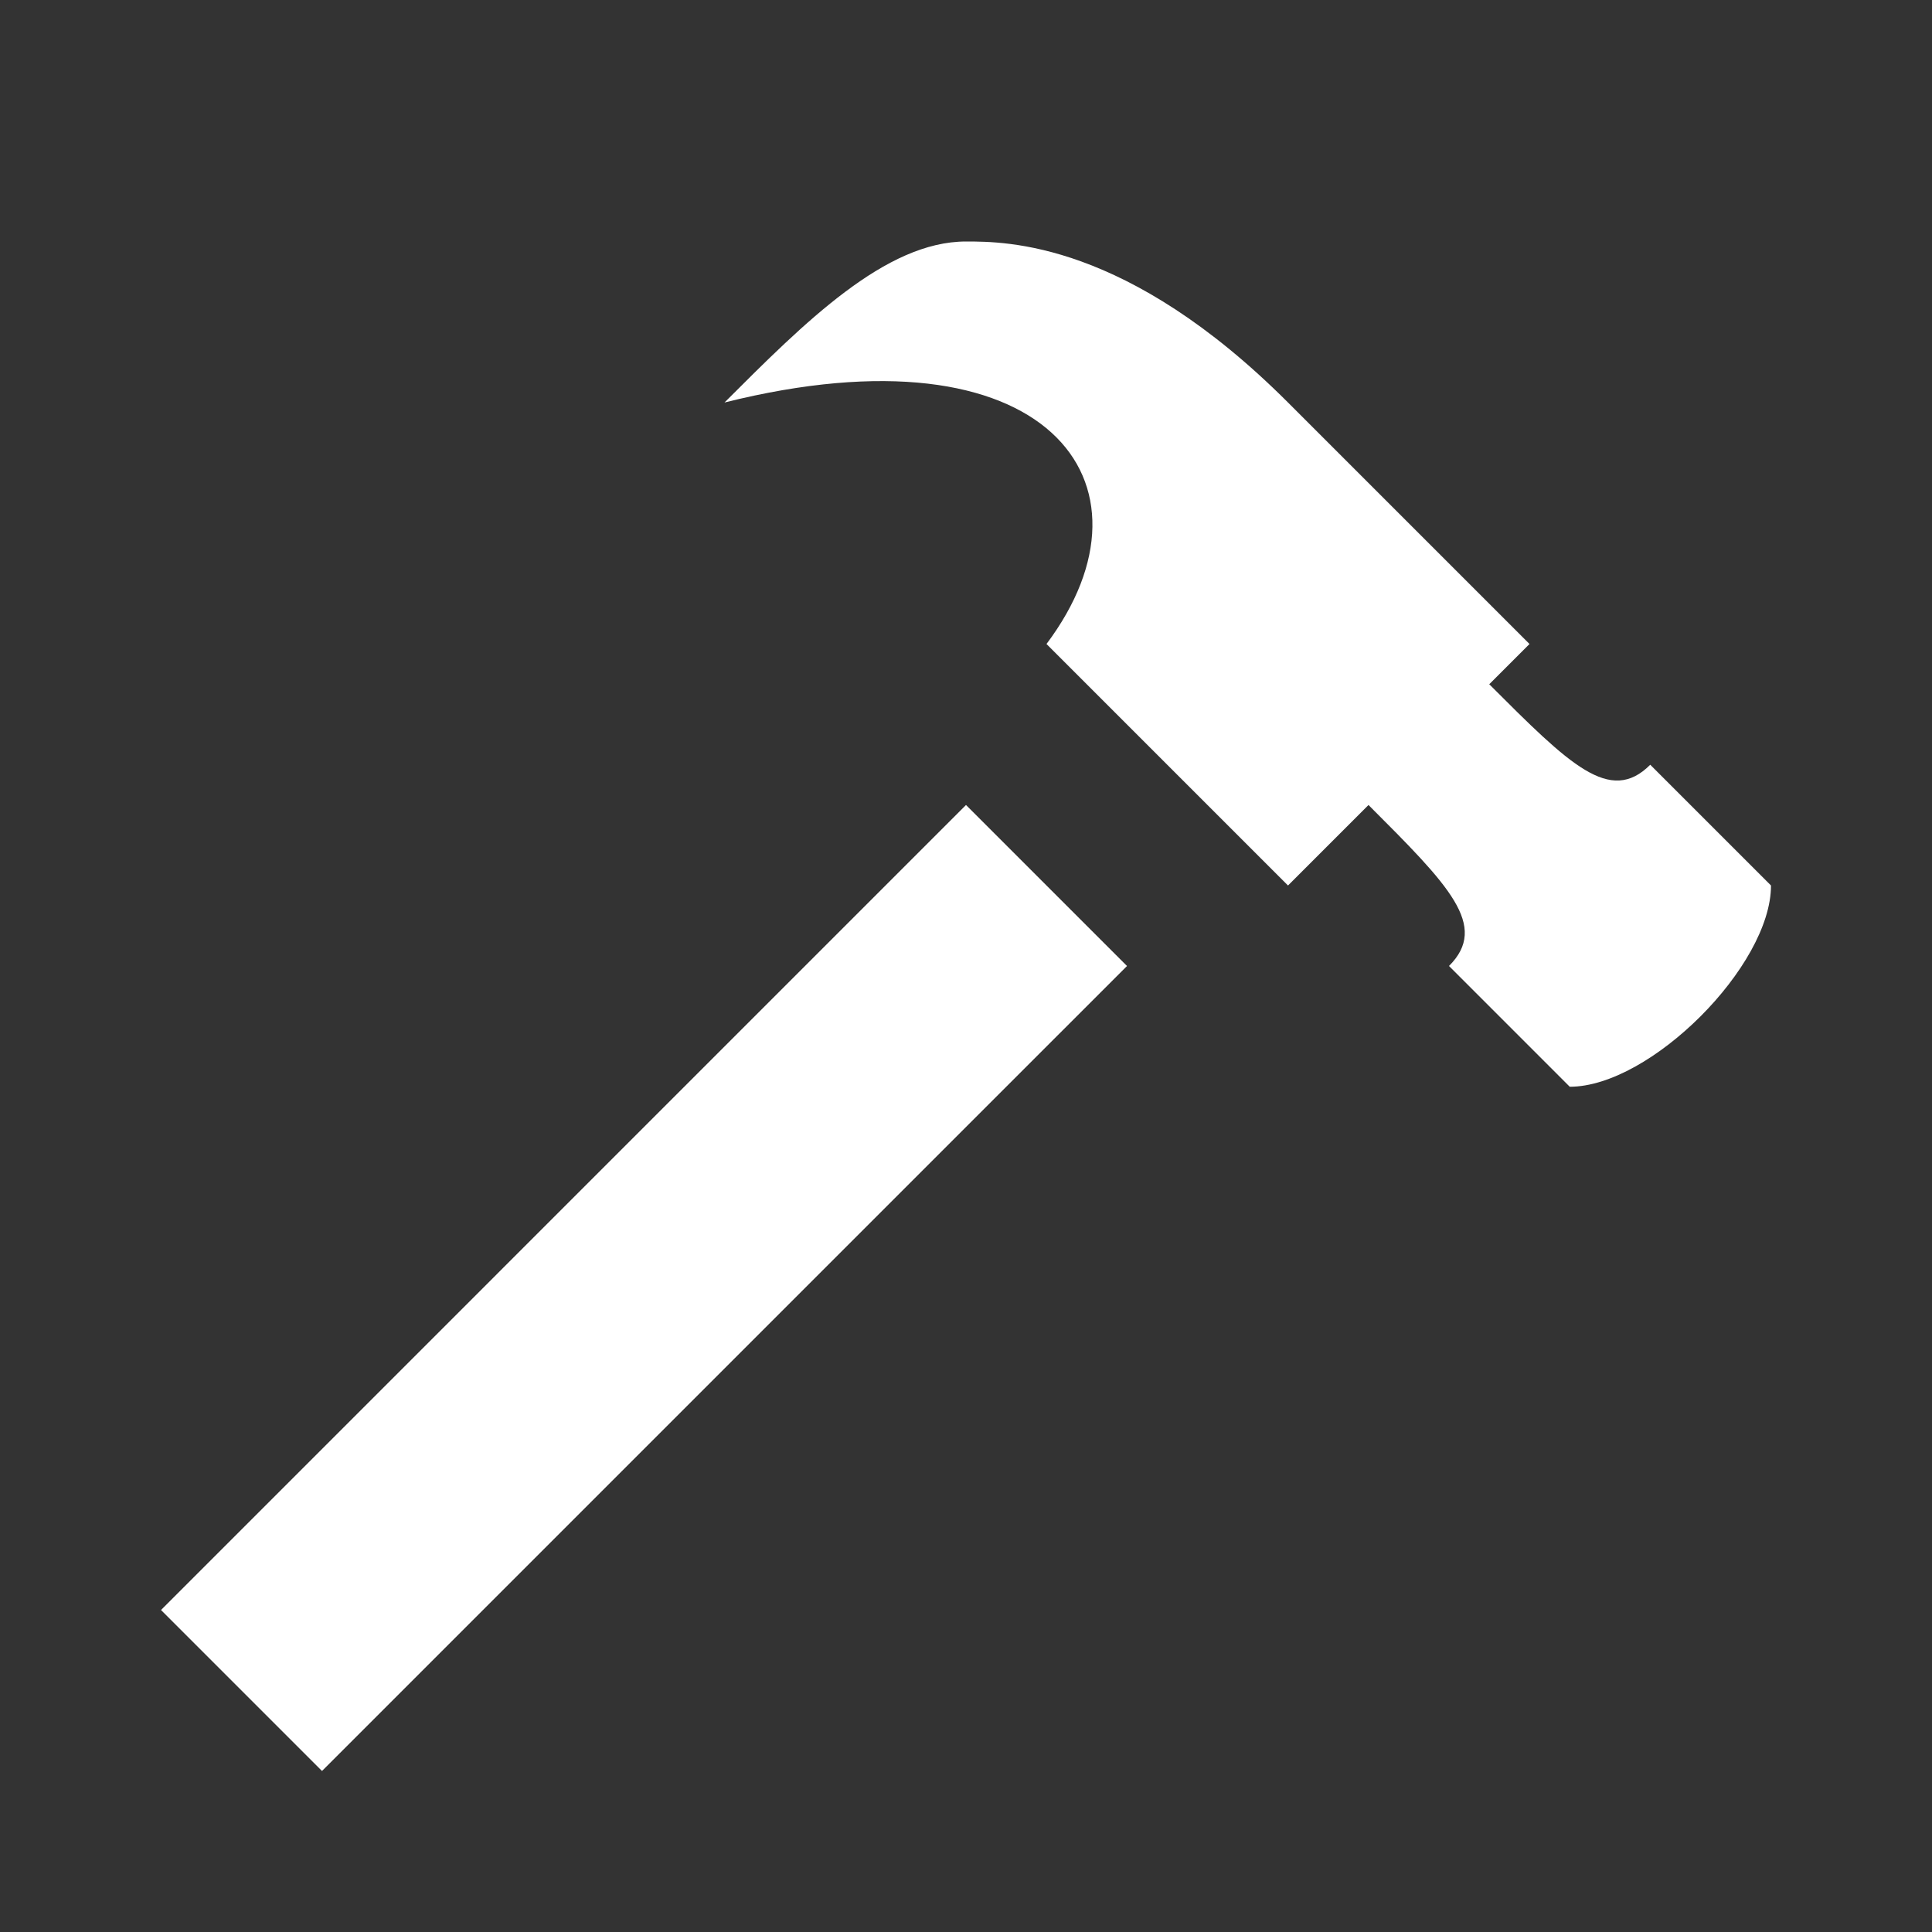 <?xml version="1.0" encoding="UTF-8"?><!DOCTYPE svg PUBLIC "-//W3C//DTD SVG 1.1//EN" "http://www.w3.org/Graphics/SVG/1.1/DTD/svg11.dtd"><svg xmlns="http://www.w3.org/2000/svg" xmlns:xlink="http://www.w3.org/1999/xlink" version="1.1" width="512" height="512" viewBox="0 0 512 512"><rect x="0" y="0" width="512" height="512" fill="#333333" stroke="none"/>    <path fill="#ffffff" transform="scale(1, -1) translate(0, -448)" glyph-name="hammer" unicode="&#xF8E9;" horiz-adv-x="512" d=" M341.333 341.333L405.333 277.333L394.667 266.667C416 245.333 426.667 234.667 437.333 245.333L469.333 213.333C469.333 192 437.333 160 416 160L384 192C394.667 202.667 384 213.333 362.667 234.667L341.333 213.333L277.333 277.333C309.333 320 277.333 362.667 192 341.333C213.333 362.667 234.667 384 256 384C266.667 384 298.667 384 341.333 341.333M42.667 21.333L85.333 -21.333L298.667 192L256 234.667L42.667 21.333z" /></svg>